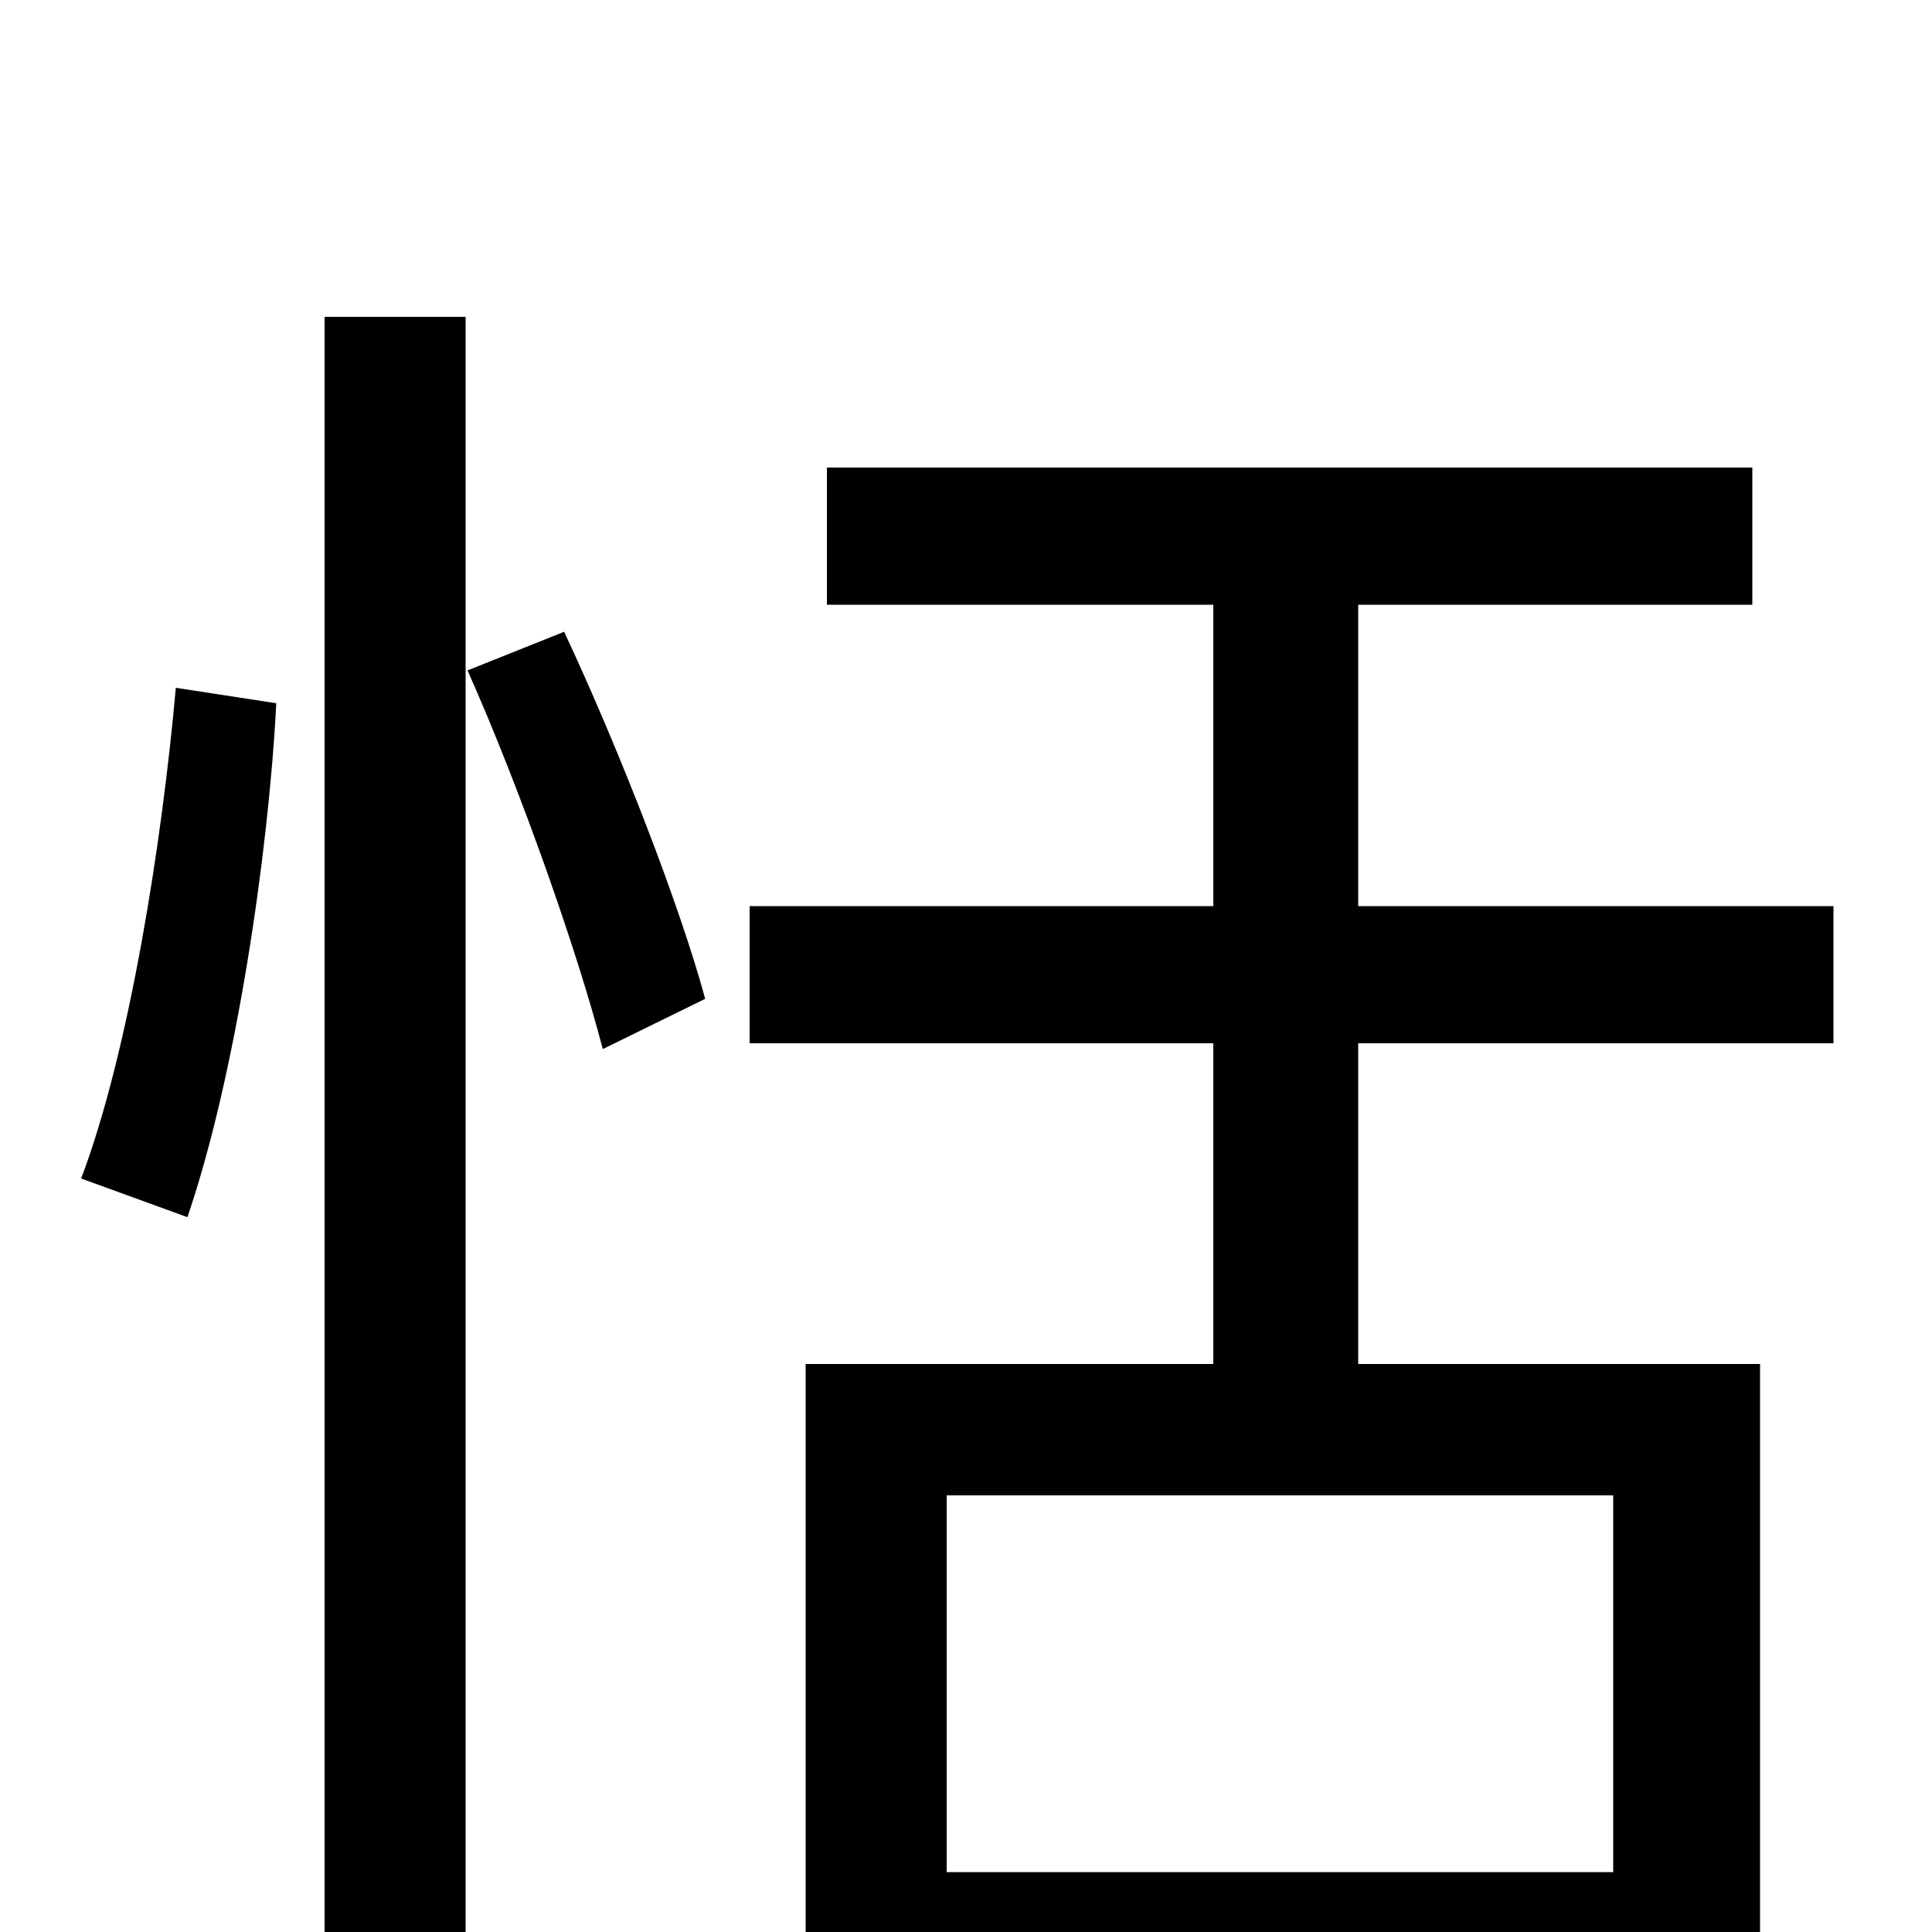 <svg xmlns="http://www.w3.org/2000/svg" viewBox="0 -1000 1000 1000">
	<path fill="#000000" d="M97 -370C122 -443 139 -558 143 -636L91 -644C84 -565 67 -456 42 -390ZM168 76H241V-836H168ZM242 -653C270 -590 299 -507 312 -457L365 -483C352 -531 321 -611 292 -673ZM835 -31H490V-226H835ZM949 -460V-531H703V-687H907V-758H428V-687H628V-531H388V-460H628V-294H417V77H490V37H835V73H911V-294H703V-460Z"/>
</svg>